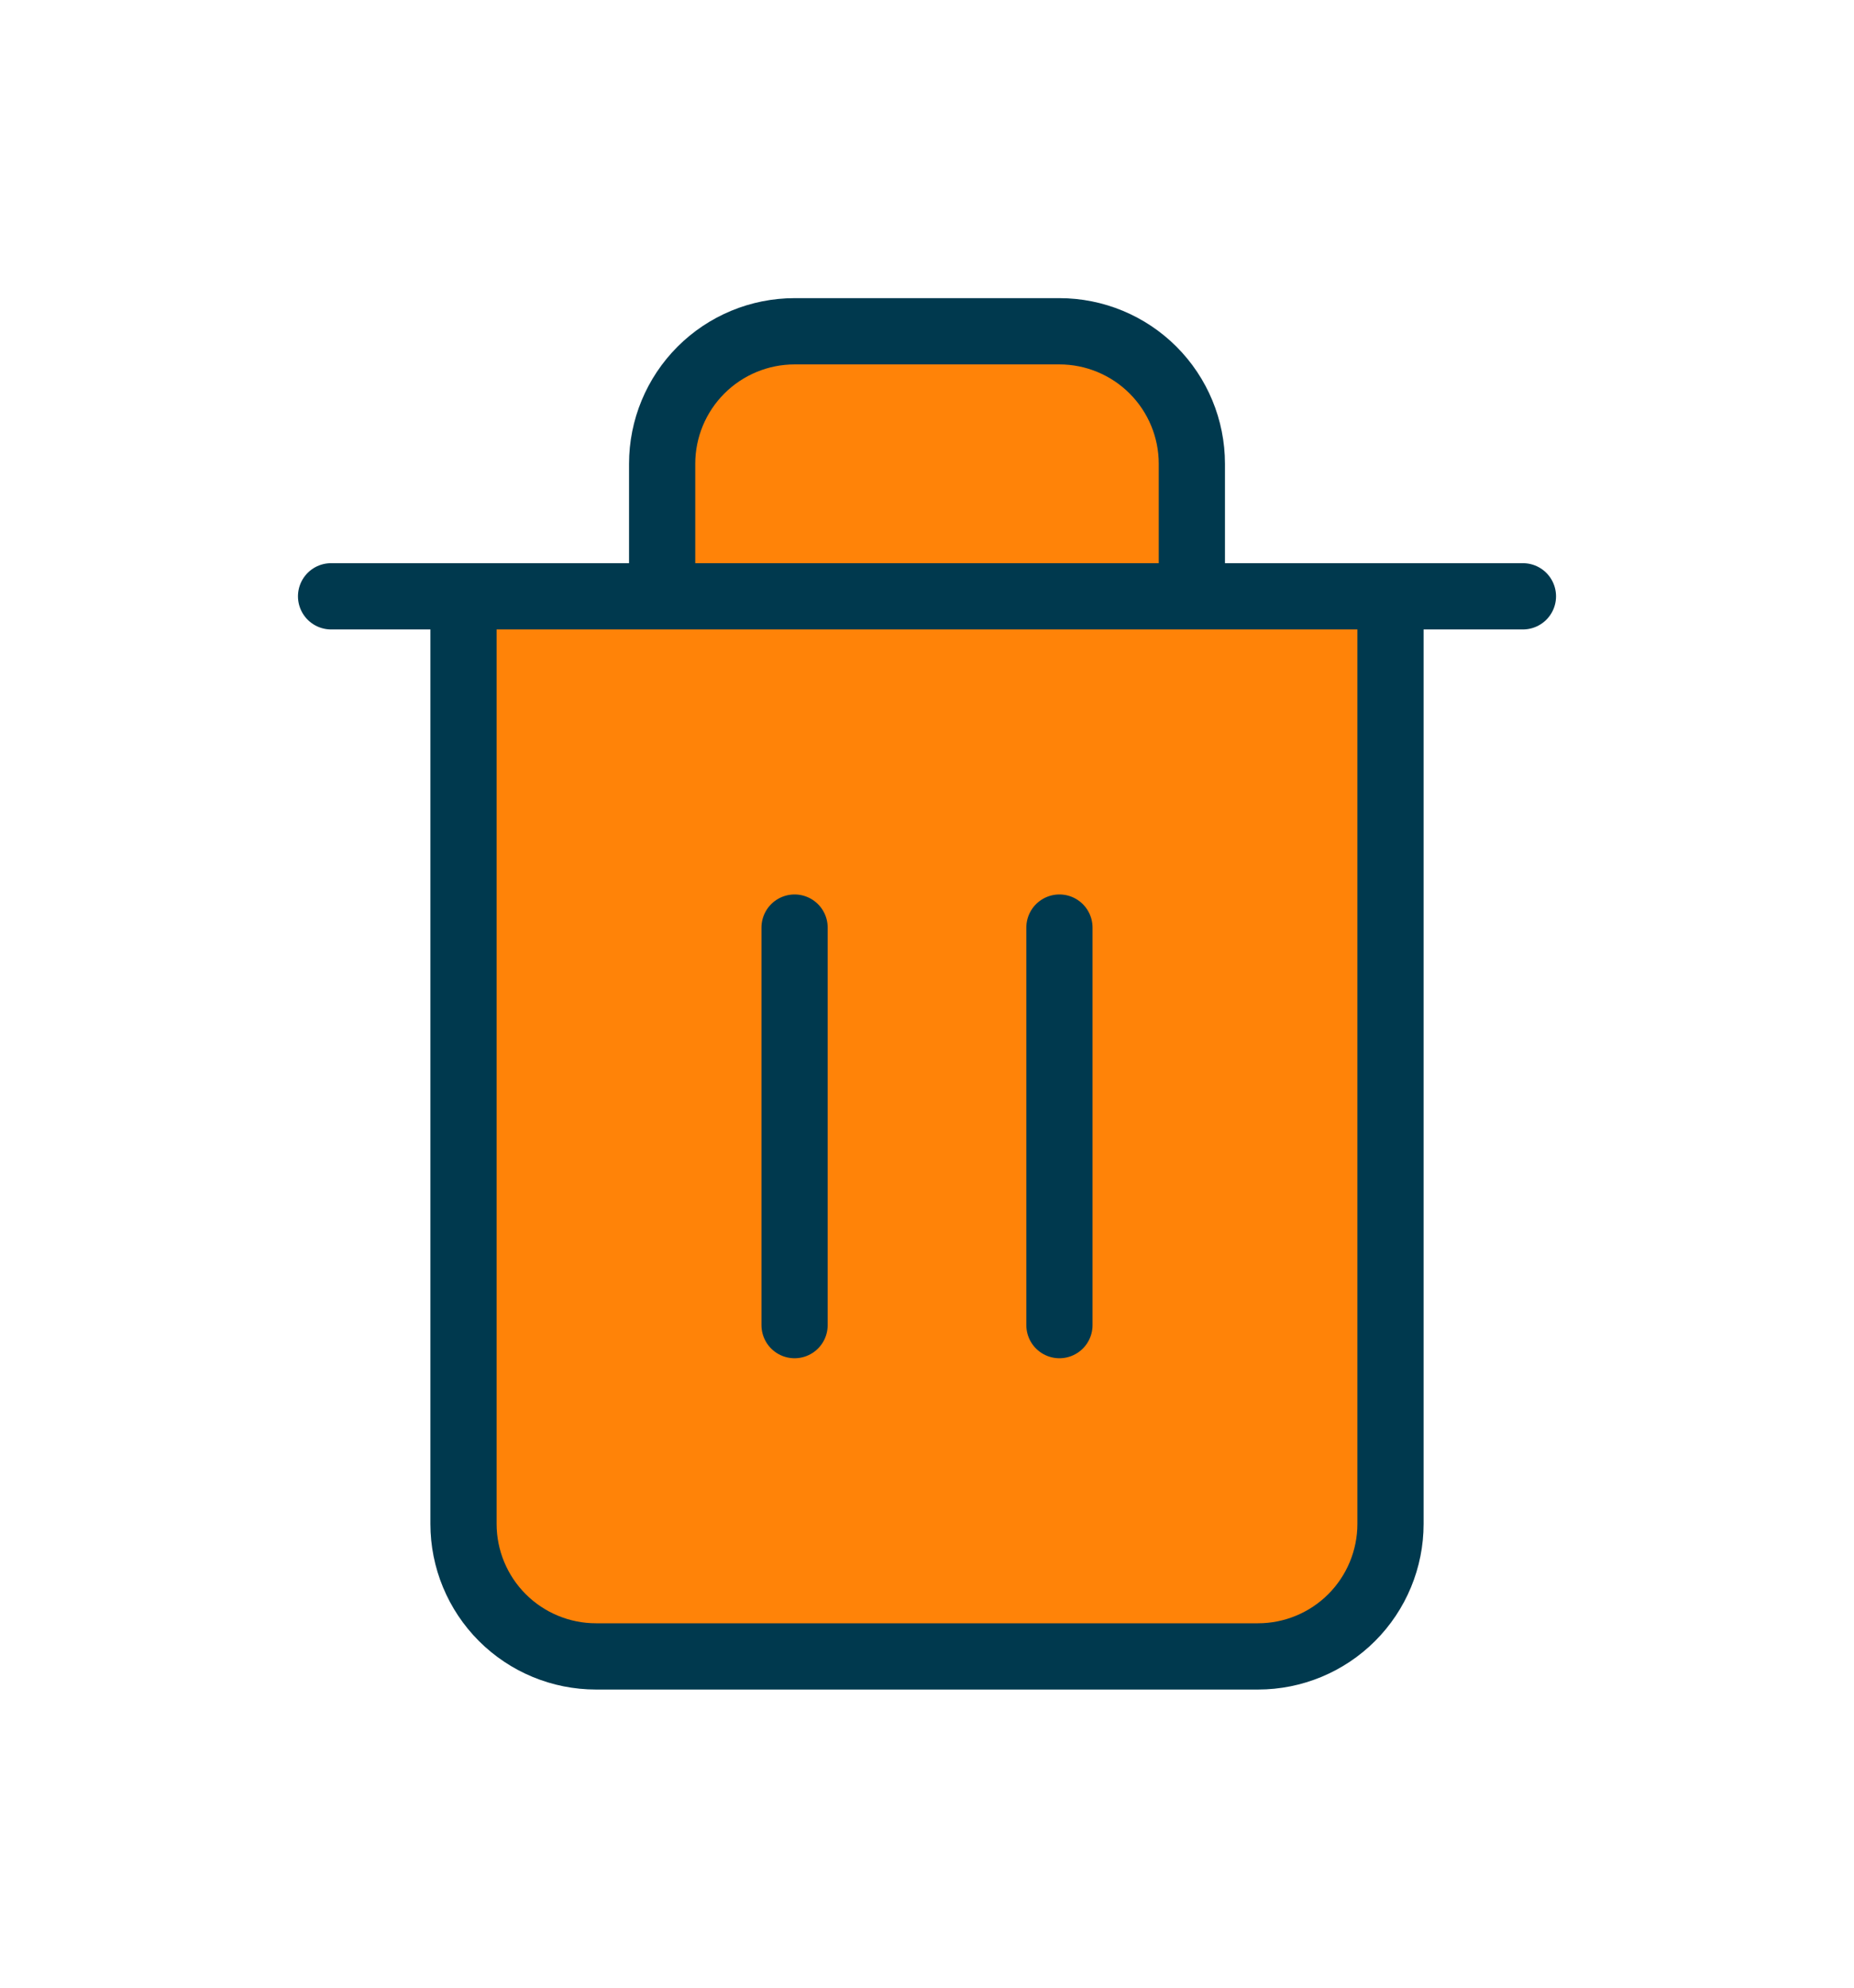 <svg width="28" height="30" viewBox="0 0 28 30" fill="none" xmlns="http://www.w3.org/2000/svg">
<g filter="url(#filter0_dd)">
<path d="M5 9H7H23" fill="#FF8308"/>
<path d="M21 9V23C21 23.53 20.789 24.039 20.414 24.414C20.039 24.789 19.53 25 19 25H9C8.47 25 7.961 24.789 7.586 24.414C7.211 24.039 7 23.53 7 23V9H21ZM10 9V7C10 6.47 10.211 5.961 10.586 5.586C10.961 5.211 11.47 5 12 5H16C16.53 5 17.039 5.211 17.414 5.586C17.789 5.961 18 6.47 18 7V9" fill="#FF8308"/>
<path d="M5 9H7M7 9H23M7 9V23C7 23.53 7.211 24.039 7.586 24.414C7.961 24.789 8.47 25 9 25H19C19.53 25 20.039 24.789 20.414 24.414C20.789 24.039 21 23.53 21 23V9H7ZM10 9V7C10 6.47 10.211 5.961 10.586 5.586C10.961 5.211 11.47 5 12 5H16C16.53 5 17.039 5.211 17.414 5.586C17.789 5.961 18 6.47 18 7V9M12 14V20M16 14V20" stroke="#00394E" stroke-linecap="round" stroke-linejoin="round"/>
</g>
<defs>
<filter id="filter0_dd" x="0.5" y="0.5" width="27" height="29" filterUnits="userSpaceOnUse" color-interpolation-filters="sRGB">
<feFlood flood-opacity="0" result="BackgroundImageFix"/>
<feColorMatrix in="SourceAlpha" type="matrix" values="0 0 0 0 0 0 0 0 0 0 0 0 0 0 0 0 0 0 127 0"/>
<feOffset dx="2" dy="-2"/>
<feGaussianBlur stdDeviation="1"/>
<feColorMatrix type="matrix" values="0 0 0 0 0 0 0 0 0 0 0 0 0 0 0 0 0 0 0.3 0"/>
<feBlend mode="normal" in2="BackgroundImageFix" result="effect1_dropShadow"/>
<feColorMatrix in="SourceAlpha" type="matrix" values="0 0 0 0 0 0 0 0 0 0 0 0 0 0 0 0 0 0 127 0"/>
<feOffset dx="-2" dy="2"/>
<feGaussianBlur stdDeviation="1"/>
<feColorMatrix type="matrix" values="0 0 0 0 1 0 0 0 0 1 0 0 0 0 1 0 0 0 0.4 0"/>
<feBlend mode="normal" in2="effect1_dropShadow" result="effect2_dropShadow"/>
<feBlend mode="normal" in="SourceGraphic" in2="effect2_dropShadow" result="shape"/>
</filter>
</defs>
</svg>
